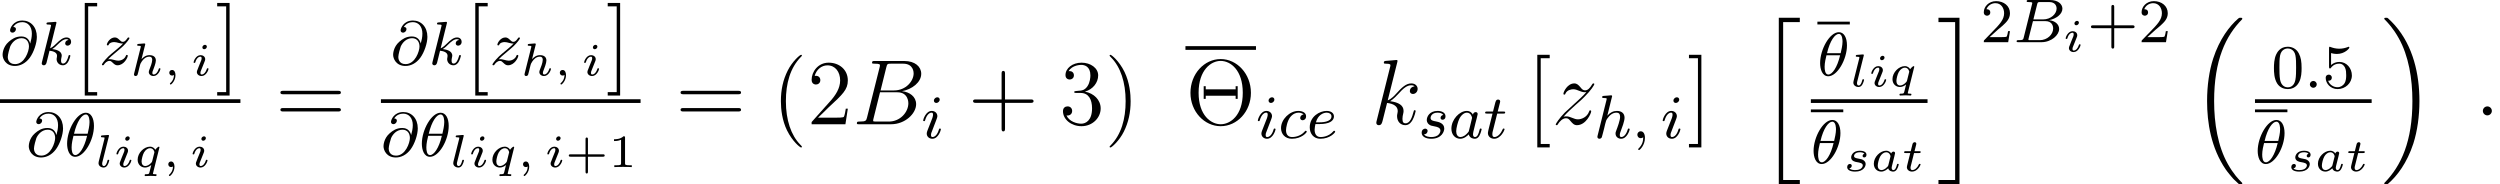 <?xml version='1.0' encoding='UTF-8'?>
<!-- This file was generated by dvisvgm 2.3.5 -->
<svg height='23.811pt' version='1.1' viewBox='74.847 78.256 322.734 23.811' width='322.734pt' xmlns='http://www.w3.org/2000/svg' xmlns:xlink='http://www.w3.org/1999/xlink'>
<defs>
<path d='M3.475 -1.809H5.818C5.93 -1.809 6.105 -1.809 6.105 -1.993S5.93 -2.176 5.818 -2.176H3.475V-4.527C3.475 -4.639 3.475 -4.814 3.292 -4.814S3.108 -4.639 3.108 -4.527V-2.176H0.757C0.646 -2.176 0.47 -2.176 0.47 -1.993S0.646 -1.809 0.757 -1.809H3.108V0.542C3.108 0.654 3.108 0.829 3.292 0.829S3.475 0.654 3.475 0.542V-1.809Z' id='g5-43'/>
<path d='M3.897 -2.542C3.897 -3.395 3.81 -3.913 3.547 -4.423C3.196 -5.125 2.55 -5.3 2.112 -5.3C1.108 -5.3 0.741 -4.551 0.63 -4.328C0.343 -3.746 0.327 -2.957 0.327 -2.542C0.327 -2.016 0.351 -1.211 0.733 -0.574C1.1 0.016 1.69 0.167 2.112 0.167C2.495 0.167 3.18 0.048 3.579 -0.741C3.873 -1.315 3.897 -2.024 3.897 -2.542ZM2.112 -0.056C1.841 -0.056 1.291 -0.183 1.124 -1.02C1.036 -1.474 1.036 -2.224 1.036 -2.638C1.036 -3.188 1.036 -3.746 1.124 -4.184C1.291 -4.997 1.913 -5.077 2.112 -5.077C2.383 -5.077 2.933 -4.941 3.092 -4.216C3.188 -3.778 3.188 -3.18 3.188 -2.638C3.188 -2.168 3.188 -1.451 3.092 -1.004C2.925 -0.167 2.375 -0.056 2.112 -0.056Z' id='g5-48'/>
<path d='M2.248 -1.626C2.375 -1.745 2.71 -2.008 2.837 -2.12C3.332 -2.574 3.802 -3.013 3.802 -3.738C3.802 -4.686 3.005 -5.3 2.008 -5.3C1.052 -5.3 0.422 -4.575 0.422 -3.866C0.422 -3.475 0.733 -3.419 0.845 -3.419C1.012 -3.419 1.259 -3.539 1.259 -3.842C1.259 -4.256 0.861 -4.256 0.765 -4.256C0.996 -4.838 1.53 -5.037 1.921 -5.037C2.662 -5.037 3.045 -4.407 3.045 -3.738C3.045 -2.909 2.463 -2.303 1.522 -1.339L0.518 -0.303C0.422 -0.215 0.422 -0.199 0.422 0H3.571L3.802 -1.427H3.555C3.531 -1.267 3.467 -0.869 3.371 -0.717C3.324 -0.654 2.718 -0.654 2.59 -0.654H1.172L2.248 -1.626Z' id='g5-50'/>
<path d='M1.116 -4.479C1.219 -4.447 1.538 -4.368 1.873 -4.368C2.869 -4.368 3.475 -5.069 3.475 -5.189C3.475 -5.276 3.419 -5.3 3.379 -5.3C3.363 -5.3 3.347 -5.3 3.276 -5.26C2.965 -5.141 2.598 -5.045 2.168 -5.045C1.698 -5.045 1.307 -5.165 1.06 -5.26C0.98 -5.3 0.964 -5.3 0.956 -5.3C0.853 -5.3 0.853 -5.212 0.853 -5.069V-2.734C0.853 -2.59 0.853 -2.495 0.98 -2.495C1.044 -2.495 1.068 -2.527 1.108 -2.59C1.203 -2.71 1.506 -3.116 2.184 -3.116C2.63 -3.116 2.845 -2.75 2.917 -2.598C3.053 -2.311 3.068 -1.945 3.068 -1.634C3.068 -1.339 3.061 -0.909 2.837 -0.558C2.686 -0.319 2.367 -0.072 1.945 -0.072C1.427 -0.072 0.917 -0.399 0.733 -0.917C0.757 -0.909 0.805 -0.909 0.813 -0.909C1.036 -0.909 1.211 -1.052 1.211 -1.299C1.211 -1.594 0.98 -1.698 0.821 -1.698C0.677 -1.698 0.422 -1.618 0.422 -1.275C0.422 -0.558 1.044 0.167 1.961 0.167C2.957 0.167 3.802 -0.606 3.802 -1.594C3.802 -2.519 3.132 -3.339 2.192 -3.339C1.793 -3.339 1.419 -3.212 1.116 -2.941V-4.479Z' id='g5-53'/>
<path d='M2.947 -1.339H4.878C4.961 -1.339 5.111 -1.339 5.111 -1.494S4.961 -1.65 4.878 -1.65H2.947V-3.587C2.947 -3.67 2.947 -3.82 2.792 -3.82S2.636 -3.67 2.636 -3.587V-1.65H0.705C0.622 -1.65 0.472 -1.65 0.472 -1.494S0.622 -1.339 0.705 -1.339H2.636V0.598C2.636 0.681 2.636 0.831 2.792 0.831S2.947 0.681 2.947 0.598V-1.339Z' id='g4-43'/>
<path d='M2.146 -3.796C2.146 -3.975 2.122 -3.975 1.943 -3.975C1.548 -3.593 0.938 -3.593 0.723 -3.593V-3.359C0.879 -3.359 1.273 -3.359 1.632 -3.527V-0.508C1.632 -0.311 1.632 -0.233 1.016 -0.233H0.759V0C1.088 -0.024 1.554 -0.024 1.889 -0.024S2.69 -0.024 3.019 0V-0.233H2.762C2.146 -0.233 2.146 -0.311 2.146 -0.508V-3.796Z' id='g4-49'/>
<path d='M2.2 -0.574C2.2 -0.921 1.913 -1.16 1.626 -1.16C1.279 -1.16 1.04 -0.873 1.04 -0.586C1.04 -0.239 1.327 0 1.614 0C1.961 0 2.2 -0.287 2.2 -0.574Z' id='g3-58'/>
<path d='M4.376 -7.352C4.483 -7.795 4.531 -7.819 4.997 -7.819H6.551C7.902 -7.819 7.902 -6.671 7.902 -6.563C7.902 -5.595 6.934 -4.364 5.356 -4.364H3.634L4.376 -7.352ZM6.396 -4.268C7.699 -4.507 8.883 -5.416 8.883 -6.516C8.883 -7.448 8.058 -8.165 6.707 -8.165H2.869C2.642 -8.165 2.534 -8.165 2.534 -7.938C2.534 -7.819 2.642 -7.819 2.821 -7.819C3.551 -7.819 3.551 -7.723 3.551 -7.592C3.551 -7.568 3.551 -7.496 3.503 -7.317L1.889 -0.885C1.781 -0.466 1.757 -0.347 0.921 -0.347C0.693 -0.347 0.574 -0.347 0.574 -0.132C0.574 0 0.646 0 0.885 0H4.985C6.814 0 8.225 -1.387 8.225 -2.594C8.225 -3.575 7.364 -4.172 6.396 -4.268ZM4.698 -0.347H3.084C2.917 -0.347 2.893 -0.347 2.821 -0.359C2.69 -0.371 2.678 -0.395 2.678 -0.49C2.678 -0.574 2.702 -0.646 2.726 -0.753L3.563 -4.125H5.81C7.221 -4.125 7.221 -2.809 7.221 -2.714C7.221 -1.566 6.181 -0.347 4.698 -0.347Z' id='g3-66'/>
<path d='M3.359 -7.998C3.371 -8.046 3.395 -8.118 3.395 -8.177C3.395 -8.297 3.276 -8.297 3.252 -8.297C3.24 -8.297 2.809 -8.261 2.594 -8.237C2.391 -8.225 2.212 -8.201 1.997 -8.189C1.71 -8.165 1.626 -8.153 1.626 -7.938C1.626 -7.819 1.745 -7.819 1.865 -7.819C2.475 -7.819 2.475 -7.711 2.475 -7.592C2.475 -7.544 2.475 -7.52 2.415 -7.305L0.705 -0.466C0.658 -0.287 0.658 -0.263 0.658 -0.191C0.658 0.072 0.861 0.12 0.98 0.12C1.315 0.12 1.387 -0.143 1.482 -0.514L2.044 -2.75C2.905 -2.654 3.419 -2.295 3.419 -1.722C3.419 -1.65 3.419 -1.602 3.383 -1.423C3.335 -1.243 3.335 -1.1 3.335 -1.04C3.335 -0.347 3.79 0.12 4.4 0.12C4.949 0.12 5.236 -0.383 5.332 -0.55C5.583 -0.992 5.738 -1.662 5.738 -1.71C5.738 -1.769 5.691 -1.817 5.619 -1.817C5.511 -1.817 5.499 -1.769 5.452 -1.578C5.284 -0.956 5.033 -0.12 4.423 -0.12C4.184 -0.12 4.029 -0.239 4.029 -0.693C4.029 -0.921 4.077 -1.184 4.125 -1.363C4.172 -1.578 4.172 -1.59 4.172 -1.733C4.172 -2.439 3.539 -2.833 2.439 -2.977C2.869 -3.24 3.3 -3.706 3.467 -3.885C4.148 -4.651 4.615 -5.033 5.165 -5.033C5.44 -5.033 5.511 -4.961 5.595 -4.89C5.153 -4.842 4.985 -4.531 4.985 -4.292C4.985 -4.005 5.212 -3.909 5.38 -3.909C5.703 -3.909 5.99 -4.184 5.99 -4.567C5.99 -4.914 5.715 -5.272 5.177 -5.272C4.519 -5.272 3.981 -4.806 3.132 -3.85C3.013 -3.706 2.57 -3.252 2.128 -3.084L3.359 -7.998Z' id='g3-107'/>
<path d='M1.518 -0.968C2.032 -1.554 2.451 -1.925 3.049 -2.463C3.766 -3.084 4.077 -3.383 4.244 -3.563C5.081 -4.388 5.499 -5.081 5.499 -5.177S5.404 -5.272 5.38 -5.272C5.296 -5.272 5.272 -5.224 5.212 -5.141C4.914 -4.627 4.627 -4.376 4.316 -4.376C4.065 -4.376 3.933 -4.483 3.706 -4.77C3.455 -5.069 3.252 -5.272 2.905 -5.272C2.032 -5.272 1.506 -4.184 1.506 -3.933C1.506 -3.897 1.518 -3.826 1.626 -3.826C1.722 -3.826 1.733 -3.873 1.769 -3.957C1.973 -4.435 2.546 -4.519 2.774 -4.519C3.025 -4.519 3.264 -4.435 3.515 -4.328C3.969 -4.136 4.16 -4.136 4.28 -4.136C4.364 -4.136 4.411 -4.136 4.471 -4.148C4.077 -3.682 3.431 -3.108 2.893 -2.618L1.686 -1.506C0.956 -0.765 0.514 -0.06 0.514 0.024C0.514 0.096 0.574 0.12 0.646 0.12S0.729 0.108 0.813 -0.036C1.004 -0.335 1.387 -0.777 1.829 -0.777C2.08 -0.777 2.2 -0.693 2.439 -0.395C2.666 -0.132 2.869 0.12 3.252 0.12C4.423 0.12 5.093 -1.399 5.093 -1.674C5.093 -1.722 5.081 -1.793 4.961 -1.793C4.866 -1.793 4.854 -1.745 4.818 -1.626C4.555 -0.921 3.85 -0.634 3.383 -0.634C3.132 -0.634 2.893 -0.717 2.642 -0.825C2.164 -1.016 2.032 -1.016 1.877 -1.016C1.757 -1.016 1.626 -1.016 1.518 -0.968Z' id='g3-122'/>
<path d='M1.375 -0.084C1.375 0.484 1.076 0.813 0.927 0.944C0.867 1.004 0.849 1.016 0.849 1.052C0.849 1.106 0.903 1.16 0.95 1.16C1.034 1.16 1.572 0.681 1.572 -0.054C1.572 -0.43 1.417 -0.723 1.13 -0.723C0.897 -0.723 0.771 -0.538 0.771 -0.365C0.771 -0.185 0.897 0 1.136 0C1.225 0 1.309 -0.024 1.375 -0.084Z' id='g1-59'/>
<path d='M3.102 -1.919C3.132 -2.056 3.192 -2.283 3.192 -2.325C3.192 -2.457 3.09 -2.523 2.983 -2.523C2.815 -2.523 2.714 -2.367 2.696 -2.277C2.612 -2.415 2.409 -2.636 2.038 -2.636C1.273 -2.636 0.448 -1.835 0.448 -0.956C0.448 -0.311 0.903 0.06 1.411 0.06C1.811 0.06 2.152 -0.215 2.301 -0.365C2.415 0.012 2.815 0.06 2.947 0.06C3.162 0.06 3.318 -0.06 3.431 -0.245C3.581 -0.484 3.664 -0.831 3.664 -0.861C3.664 -0.873 3.658 -0.944 3.551 -0.944C3.461 -0.944 3.449 -0.903 3.425 -0.807C3.33 -0.442 3.204 -0.137 2.971 -0.137C2.768 -0.137 2.75 -0.353 2.75 -0.442C2.75 -0.52 2.809 -0.759 2.851 -0.915L3.102 -1.919ZM2.325 -0.783C2.295 -0.675 2.295 -0.664 2.212 -0.574C1.883 -0.203 1.578 -0.137 1.429 -0.137C1.19 -0.137 0.956 -0.299 0.956 -0.723C0.956 -0.968 1.082 -1.554 1.273 -1.895C1.453 -2.218 1.757 -2.439 2.044 -2.439C2.493 -2.439 2.606 -1.967 2.606 -1.925L2.588 -1.841L2.325 -0.783Z' id='g1-97'/>
<path d='M1.991 -3.969C1.997 -3.993 2.008 -4.029 2.008 -4.059C2.008 -4.154 1.889 -4.148 1.817 -4.142L1.148 -4.089C1.046 -4.083 0.968 -4.077 0.968 -3.939C0.968 -3.844 1.046 -3.844 1.136 -3.844C1.315 -3.844 1.357 -3.832 1.435 -3.802C1.435 -3.73 1.435 -3.718 1.411 -3.622L0.574 -0.281C0.55 -0.185 0.55 -0.155 0.55 -0.143C0.55 0.006 0.669 0.06 0.759 0.06C0.819 0.06 0.927 0.036 1.004 -0.078C1.022 -0.12 1.076 -0.317 1.106 -0.442C1.136 -0.556 1.201 -0.831 1.237 -0.98C1.279 -1.136 1.309 -1.243 1.339 -1.381C1.363 -1.47 1.393 -1.578 1.56 -1.823C1.757 -2.11 2.068 -2.439 2.529 -2.439C2.905 -2.439 2.905 -2.128 2.905 -2.02C2.905 -1.668 2.654 -1.034 2.54 -0.759C2.505 -0.658 2.463 -0.562 2.463 -0.46C2.463 -0.155 2.738 0.06 3.067 0.06C3.67 0.06 3.969 -0.729 3.969 -0.861C3.969 -0.873 3.963 -0.944 3.856 -0.944C3.772 -0.944 3.766 -0.915 3.73 -0.801C3.634 -0.49 3.389 -0.137 3.084 -0.137C2.971 -0.137 2.923 -0.227 2.923 -0.353C2.923 -0.472 2.965 -0.574 3.019 -0.699C3.108 -0.933 3.377 -1.608 3.377 -1.943C3.377 -2.415 3.037 -2.636 2.552 -2.636C2.08 -2.636 1.763 -2.379 1.524 -2.11L1.991 -3.969Z' id='g1-104'/>
<path d='M2.08 -3.73C2.08 -3.873 1.973 -3.969 1.835 -3.969C1.674 -3.969 1.5 -3.814 1.5 -3.64C1.5 -3.491 1.608 -3.401 1.739 -3.401C1.931 -3.401 2.08 -3.581 2.08 -3.73ZM1.722 -1.644C1.745 -1.704 1.799 -1.847 1.823 -1.901C1.841 -1.955 1.865 -2.014 1.865 -2.116C1.865 -2.451 1.566 -2.636 1.267 -2.636C0.658 -2.636 0.365 -1.847 0.365 -1.716C0.365 -1.686 0.389 -1.632 0.472 -1.632S0.574 -1.668 0.592 -1.722C0.759 -2.301 1.076 -2.439 1.243 -2.439C1.363 -2.439 1.405 -2.361 1.405 -2.224C1.405 -2.104 1.369 -2.014 1.357 -1.973L1.046 -1.207C0.974 -1.034 0.974 -1.022 0.897 -0.819C0.819 -0.64 0.789 -0.562 0.789 -0.46C0.789 -0.155 1.064 0.06 1.393 0.06C1.997 0.06 2.295 -0.729 2.295 -0.861C2.295 -0.873 2.289 -0.944 2.182 -0.944C2.098 -0.944 2.092 -0.915 2.056 -0.801C1.961 -0.496 1.716 -0.137 1.411 -0.137C1.303 -0.137 1.249 -0.209 1.249 -0.353C1.249 -0.472 1.285 -0.562 1.363 -0.747L1.722 -1.644Z' id='g1-105'/>
<path d='M1.793 -3.969C1.799 -3.993 1.811 -4.029 1.811 -4.059C1.811 -4.154 1.692 -4.148 1.62 -4.142L0.95 -4.089C0.849 -4.083 0.771 -4.077 0.771 -3.933C0.771 -3.844 0.849 -3.844 0.944 -3.844C1.118 -3.844 1.16 -3.826 1.237 -3.802C1.237 -3.73 1.237 -3.718 1.213 -3.622L0.484 -0.717C0.466 -0.652 0.454 -0.598 0.454 -0.514C0.454 -0.149 0.789 0.06 1.124 0.06C1.375 0.06 1.518 -0.102 1.602 -0.239C1.763 -0.496 1.841 -0.837 1.841 -0.861C1.841 -0.873 1.835 -0.944 1.728 -0.944C1.638 -0.944 1.626 -0.903 1.602 -0.807C1.494 -0.383 1.357 -0.137 1.148 -0.137C0.927 -0.137 0.927 -0.377 0.927 -0.436C0.927 -0.532 0.938 -0.58 0.956 -0.646L1.793 -3.969Z' id='g1-108'/>
<path d='M3.258 -2.552C3.258 -2.564 3.24 -2.636 3.168 -2.636S2.839 -2.415 2.726 -2.236C2.648 -2.373 2.439 -2.636 2.038 -2.636C1.261 -2.636 0.442 -1.829 0.442 -0.956C0.442 -0.305 0.903 0.06 1.405 0.06C1.698 0.06 1.973 -0.078 2.2 -0.269C2.194 -0.245 2.008 0.496 1.985 0.604C1.907 0.909 1.907 0.915 1.518 0.921C1.429 0.921 1.345 0.921 1.345 1.07C1.345 1.124 1.387 1.16 1.441 1.16C1.584 1.16 1.943 1.136 2.086 1.136C2.194 1.136 2.301 1.142 2.415 1.142C2.523 1.142 2.648 1.16 2.756 1.16C2.792 1.16 2.887 1.16 2.887 1.01C2.887 0.921 2.809 0.921 2.714 0.921C2.57 0.921 2.415 0.921 2.415 0.849C2.415 0.837 2.415 0.825 2.445 0.717L3.258 -2.552ZM2.325 -0.783C2.295 -0.675 2.295 -0.664 2.194 -0.55C1.961 -0.287 1.662 -0.137 1.429 -0.137C1.136 -0.137 0.95 -0.359 0.95 -0.723C0.95 -0.986 1.088 -1.59 1.267 -1.895C1.488 -2.277 1.805 -2.439 2.038 -2.439C2.499 -2.439 2.606 -1.967 2.606 -1.919L2.588 -1.835L2.325 -0.783Z' id='g1-113'/>
<path d='M2.732 -2.248C2.558 -2.206 2.493 -2.056 2.493 -1.967C2.493 -1.871 2.564 -1.769 2.702 -1.769C2.821 -1.769 2.995 -1.853 2.995 -2.11C2.995 -2.511 2.54 -2.636 2.152 -2.636C1.237 -2.636 1.016 -2.032 1.016 -1.775C1.016 -1.291 1.566 -1.196 1.722 -1.172C2.17 -1.094 2.517 -1.028 2.517 -0.735C2.517 -0.61 2.415 -0.395 2.2 -0.275C1.967 -0.149 1.71 -0.137 1.536 -0.137C1.327 -0.137 0.956 -0.161 0.783 -0.359C0.992 -0.395 1.094 -0.556 1.094 -0.699C1.094 -0.825 1.01 -0.927 0.849 -0.927C0.693 -0.927 0.502 -0.801 0.502 -0.52C0.502 -0.191 0.831 0.06 1.53 0.06C2.648 0.06 2.887 -0.634 2.887 -0.909C2.887 -1.106 2.803 -1.243 2.666 -1.363C2.475 -1.53 2.254 -1.566 1.967 -1.614C1.674 -1.668 1.387 -1.716 1.387 -1.949C1.387 -1.955 1.387 -2.439 2.146 -2.439C2.295 -2.439 2.594 -2.415 2.732 -2.248Z' id='g1-115'/>
<path d='M1.608 -2.337H2.26C2.379 -2.337 2.463 -2.337 2.463 -2.487C2.463 -2.576 2.385 -2.576 2.277 -2.576H1.668L1.877 -3.401C1.901 -3.491 1.901 -3.527 1.901 -3.533C1.901 -3.676 1.787 -3.736 1.692 -3.736C1.62 -3.736 1.465 -3.694 1.411 -3.503L1.178 -2.576H0.532C0.406 -2.576 0.4 -2.57 0.377 -2.552C0.347 -2.529 0.323 -2.451 0.323 -2.421C0.341 -2.337 0.395 -2.337 0.514 -2.337H1.118L0.765 -0.927C0.729 -0.789 0.681 -0.586 0.681 -0.514C0.681 -0.167 0.992 0.06 1.357 0.06C2.044 0.06 2.451 -0.759 2.451 -0.861C2.451 -0.879 2.439 -0.944 2.337 -0.944C2.26 -0.944 2.248 -0.915 2.218 -0.843C2.014 -0.395 1.674 -0.137 1.381 -0.137C1.16 -0.137 1.154 -0.359 1.154 -0.436C1.154 -0.52 1.154 -0.532 1.184 -0.646L1.608 -2.337Z' id='g1-116'/>
<path d='M8.452 -4.053C8.452 -6.528 6.635 -8.416 4.555 -8.416C2.427 -8.416 0.646 -6.504 0.646 -4.053C0.646 -1.626 2.451 0.251 4.543 0.251C6.683 0.251 8.452 -1.65 8.452 -4.053ZM4.555 0C3.312 0 1.698 -1.124 1.698 -4.065C1.698 -7.03 3.324 -8.177 4.543 -8.177C5.822 -8.177 7.4 -6.994 7.4 -4.065C7.4 -1.076 5.75 0 4.555 0ZM6.743 -4.914H6.48V-4.507H2.618V-4.914H2.355V-3.276H2.618V-3.682H6.48V-3.276H6.743V-4.914Z' id='g6-2'/>
<path d='M3.885 2.905C3.885 2.869 3.885 2.845 3.682 2.642C2.487 1.435 1.817 -0.538 1.817 -2.977C1.817 -5.296 2.379 -7.293 3.766 -8.703C3.885 -8.811 3.885 -8.835 3.885 -8.871C3.885 -8.942 3.826 -8.966 3.778 -8.966C3.622 -8.966 2.642 -8.106 2.056 -6.934C1.447 -5.727 1.172 -4.447 1.172 -2.977C1.172 -1.913 1.339 -0.49 1.961 0.789C2.666 2.224 3.646 3.001 3.778 3.001C3.826 3.001 3.885 2.977 3.885 2.905Z' id='g6-40'/>
<path d='M3.371 -2.977C3.371 -3.885 3.252 -5.368 2.582 -6.755C1.877 -8.189 0.897 -8.966 0.765 -8.966C0.717 -8.966 0.658 -8.942 0.658 -8.871C0.658 -8.835 0.658 -8.811 0.861 -8.608C2.056 -7.4 2.726 -5.428 2.726 -2.989C2.726 -0.669 2.164 1.327 0.777 2.738C0.658 2.845 0.658 2.869 0.658 2.905C0.658 2.977 0.717 3.001 0.765 3.001C0.921 3.001 1.901 2.14 2.487 0.968C3.096 -0.251 3.371 -1.542 3.371 -2.977Z' id='g6-41'/>
<path d='M4.77 -2.762H8.07C8.237 -2.762 8.452 -2.762 8.452 -2.977C8.452 -3.204 8.249 -3.204 8.07 -3.204H4.77V-6.504C4.77 -6.671 4.77 -6.886 4.555 -6.886C4.328 -6.886 4.328 -6.683 4.328 -6.504V-3.204H1.028C0.861 -3.204 0.646 -3.204 0.646 -2.989C0.646 -2.762 0.849 -2.762 1.028 -2.762H4.328V0.538C4.328 0.705 4.328 0.921 4.543 0.921C4.77 0.921 4.77 0.717 4.77 0.538V-2.762Z' id='g6-43'/>
<path d='M5.26 -2.008H4.997C4.961 -1.805 4.866 -1.148 4.746 -0.956C4.663 -0.849 3.981 -0.849 3.622 -0.849H1.411C1.733 -1.124 2.463 -1.889 2.774 -2.176C4.591 -3.85 5.26 -4.471 5.26 -5.655C5.26 -7.03 4.172 -7.95 2.786 -7.95S0.586 -6.767 0.586 -5.738C0.586 -5.129 1.112 -5.129 1.148 -5.129C1.399 -5.129 1.71 -5.308 1.71 -5.691C1.71 -6.025 1.482 -6.253 1.148 -6.253C1.04 -6.253 1.016 -6.253 0.98 -6.241C1.207 -7.054 1.853 -7.603 2.63 -7.603C3.646 -7.603 4.268 -6.755 4.268 -5.655C4.268 -4.639 3.682 -3.754 3.001 -2.989L0.586 -0.287V0H4.949L5.26 -2.008Z' id='g6-50'/>
<path d='M2.2 -4.292C1.997 -4.28 1.949 -4.268 1.949 -4.16C1.949 -4.041 2.008 -4.041 2.224 -4.041H2.774C3.79 -4.041 4.244 -3.204 4.244 -2.056C4.244 -0.49 3.431 -0.072 2.845 -0.072C2.271 -0.072 1.291 -0.347 0.944 -1.136C1.327 -1.076 1.674 -1.291 1.674 -1.722C1.674 -2.068 1.423 -2.307 1.088 -2.307C0.801 -2.307 0.49 -2.14 0.49 -1.686C0.49 -0.622 1.554 0.251 2.881 0.251C4.304 0.251 5.356 -0.837 5.356 -2.044C5.356 -3.144 4.471 -4.005 3.324 -4.208C4.364 -4.507 5.033 -5.38 5.033 -6.312C5.033 -7.257 4.053 -7.95 2.893 -7.95C1.698 -7.95 0.813 -7.221 0.813 -6.348C0.813 -5.87 1.184 -5.774 1.363 -5.774C1.614 -5.774 1.901 -5.954 1.901 -6.312C1.901 -6.695 1.614 -6.862 1.351 -6.862C1.279 -6.862 1.255 -6.862 1.219 -6.85C1.674 -7.663 2.798 -7.663 2.857 -7.663C3.252 -7.663 4.029 -7.484 4.029 -6.312C4.029 -6.085 3.993 -5.416 3.646 -4.902C3.288 -4.376 2.881 -4.34 2.558 -4.328L2.2 -4.292Z' id='g6-51'/>
<path d='M8.07 -3.873C8.237 -3.873 8.452 -3.873 8.452 -4.089C8.452 -4.316 8.249 -4.316 8.07 -4.316H1.028C0.861 -4.316 0.646 -4.316 0.646 -4.101C0.646 -3.873 0.849 -3.873 1.028 -3.873H8.07ZM8.07 -1.65C8.237 -1.65 8.452 -1.65 8.452 -1.865C8.452 -2.092 8.249 -2.092 8.07 -2.092H1.028C0.861 -2.092 0.646 -2.092 0.646 -1.877C0.646 -1.65 0.849 -1.65 1.028 -1.65H8.07Z' id='g6-61'/>
<path d='M2.989 2.989V2.546H1.829V-8.524H2.989V-8.966H1.387V2.989H2.989Z' id='g6-91'/>
<path d='M1.853 -8.966H0.251V-8.524H1.411V2.546H0.251V2.989H1.853V-8.966Z' id='g6-93'/>
<path d='M6.157 20.898C6.181 20.91 6.288 21.029 6.3 21.029H6.563C6.599 21.029 6.695 21.017 6.695 20.91C6.695 20.862 6.671 20.838 6.647 20.802C6.217 20.372 5.571 19.714 4.83 18.399C3.539 16.104 3.061 13.151 3.061 10.281C3.061 4.973 4.567 1.853 6.659 -0.263C6.695 -0.299 6.695 -0.335 6.695 -0.359C6.695 -0.478 6.611 -0.478 6.468 -0.478C6.312 -0.478 6.288 -0.478 6.181 -0.383C5.045 0.598 3.766 2.26 2.941 4.782C2.427 6.36 2.152 8.285 2.152 10.269C2.152 13.103 2.666 16.307 4.543 19.08C4.866 19.547 5.308 20.037 5.308 20.049C5.428 20.192 5.595 20.384 5.691 20.467L6.157 20.898Z' id='g0-16'/>
<path d='M4.973 10.269C4.973 6.838 4.172 3.192 1.817 0.502C1.65 0.311 1.207 -0.155 0.921 -0.406C0.837 -0.478 0.813 -0.478 0.658 -0.478C0.538 -0.478 0.43 -0.478 0.43 -0.359C0.43 -0.311 0.478 -0.263 0.502 -0.239C0.909 0.179 1.554 0.837 2.295 2.152C3.587 4.447 4.065 7.4 4.065 10.269C4.065 15.458 2.63 18.626 0.478 20.814C0.454 20.838 0.43 20.874 0.43 20.91C0.43 21.029 0.538 21.029 0.658 21.029C0.813 21.029 0.837 21.029 0.944 20.933C2.08 19.953 3.359 18.291 4.184 15.769C4.71 14.131 4.973 12.194 4.973 10.269Z' id='g0-17'/>
<path d='M2.702 21.029H5.416V20.467H3.264V0.084H5.416V-0.478H2.702V21.029Z' id='g0-104'/>
<path d='M2.367 20.467H0.215V21.029H2.929V-0.478H0.215V0.084H2.367V20.467Z' id='g0-105'/>
<path d='M3.818 -3.913C3.818 -4.91 3.435 -5.611 2.774 -5.611C1.586 -5.611 0.351 -3.395 0.351 -1.618C0.351 -0.853 0.614 0.08 1.403 0.08C2.566 0.08 3.818 -2.08 3.818 -3.913ZM1.243 -2.901C1.618 -4.511 2.271 -5.388 2.766 -5.388C3.244 -5.388 3.244 -4.535 3.244 -4.384C3.244 -3.937 3.1 -3.292 3.005 -2.901H1.243ZM2.933 -2.63C2.558 -1.028 1.905 -0.143 1.411 -0.143C0.98 -0.143 0.933 -0.781 0.933 -1.148C0.933 -1.65 1.084 -2.295 1.172 -2.63H2.933Z' id='g2-18'/>
<path d='M1.618 -0.438C1.618 -0.709 1.395 -0.885 1.18 -0.885C0.925 -0.885 0.733 -0.677 0.733 -0.446C0.733 -0.175 0.956 0 1.172 0C1.427 0 1.618 -0.207 1.618 -0.438Z' id='g2-58'/>
<path d='M1.49 -0.12C1.49 0.399 1.379 0.853 0.885 1.347C0.853 1.371 0.837 1.387 0.837 1.427C0.837 1.49 0.901 1.538 0.956 1.538C1.052 1.538 1.714 0.909 1.714 -0.024C1.714 -0.534 1.522 -0.885 1.172 -0.885C0.893 -0.885 0.733 -0.662 0.733 -0.446C0.733 -0.223 0.885 0 1.18 0C1.371 0 1.49 -0.112 1.49 -0.12Z' id='g2-59'/>
<path d='M3.897 -2.742C3.786 -3.172 3.483 -3.642 2.758 -3.642C2 -3.642 1.522 -3.292 1.14 -2.965C0.335 -2.271 0.335 -1.347 0.335 -1.275C0.335 -0.781 0.717 0.167 1.929 0.167C2.59 0.167 3.3 -0.159 3.842 -0.893C4.368 -1.61 4.758 -2.79 4.758 -3.587C4.758 -4.878 3.953 -5.699 2.893 -5.699C1.666 -5.699 1.299 -4.678 1.299 -4.431C1.299 -4.24 1.443 -4.136 1.61 -4.136C1.865 -4.136 2.056 -4.368 2.056 -4.575C2.056 -4.678 2.032 -4.862 1.714 -4.87C2.032 -5.388 2.558 -5.491 2.885 -5.491C3.602 -5.491 4.113 -4.933 4.113 -4.009C4.113 -3.571 4.017 -3.148 3.905 -2.742H3.897ZM1.945 -0.072C1.052 -0.072 1.004 -0.829 1.004 -0.988C1.004 -1.299 1.235 -2.144 1.315 -2.343C1.522 -2.813 2.016 -3.419 2.782 -3.419C3.451 -3.419 3.738 -2.909 3.738 -2.351C3.738 -1.737 3.18 -0.072 1.945 -0.072Z' id='g2-64'/>
<path d='M1.347 -0.63C1.275 -0.327 1.259 -0.263 0.669 -0.263C0.518 -0.263 0.422 -0.263 0.422 -0.112C0.422 0 0.526 0 0.662 0H3.618C4.933 0 5.914 -0.933 5.914 -1.706C5.914 -2.287 5.412 -2.758 4.615 -2.845C5.539 -3.021 6.336 -3.626 6.336 -4.328C6.336 -4.926 5.754 -5.444 4.75 -5.444H1.969C1.825 -5.444 1.722 -5.444 1.722 -5.292C1.722 -5.181 1.817 -5.181 1.953 -5.181C2.216 -5.181 2.447 -5.181 2.447 -5.053C2.447 -5.021 2.439 -5.013 2.415 -4.91L1.347 -0.63ZM2.59 -2.941L3.076 -4.886C3.148 -5.157 3.156 -5.181 3.483 -5.181H4.631C5.412 -5.181 5.587 -4.67 5.587 -4.344C5.587 -3.666 4.862 -2.941 3.842 -2.941H2.59ZM2.04 -0.263C1.969 -0.279 1.945 -0.279 1.945 -0.335C1.945 -0.399 1.961 -0.462 1.977 -0.51L2.534 -2.718H4.152C4.894 -2.718 5.141 -2.216 5.141 -1.769C5.141 -0.988 4.376 -0.263 3.419 -0.263H2.04Z' id='g2-66'/>
<path d='M3.124 -3.037C3.053 -3.172 2.821 -3.515 2.335 -3.515C1.387 -3.515 0.343 -2.407 0.343 -1.227C0.343 -0.399 0.877 0.08 1.49 0.08C2 0.08 2.439 -0.327 2.582 -0.486C2.726 0.064 3.268 0.08 3.363 0.08C3.73 0.08 3.913 -0.223 3.977 -0.359C4.136 -0.646 4.248 -1.108 4.248 -1.14C4.248 -1.188 4.216 -1.243 4.121 -1.243S4.009 -1.196 3.961 -0.996C3.85 -0.558 3.698 -0.143 3.387 -0.143C3.204 -0.143 3.132 -0.295 3.132 -0.518C3.132 -0.654 3.204 -0.925 3.252 -1.124S3.419 -1.801 3.451 -1.945L3.61 -2.55C3.65 -2.742 3.738 -3.076 3.738 -3.116C3.738 -3.3 3.587 -3.363 3.483 -3.363C3.363 -3.363 3.164 -3.284 3.124 -3.037ZM2.582 -0.861C2.184 -0.311 1.769 -0.143 1.514 -0.143C1.148 -0.143 0.964 -0.478 0.964 -0.893C0.964 -1.267 1.18 -2.12 1.355 -2.471C1.586 -2.957 1.977 -3.292 2.343 -3.292C2.861 -3.292 3.013 -2.71 3.013 -2.614C3.013 -2.582 2.813 -1.801 2.766 -1.594C2.662 -1.219 2.662 -1.203 2.582 -0.861Z' id='g2-97'/>
<path d='M3.26 -3.053C2.933 -3.013 2.829 -2.766 2.829 -2.606C2.829 -2.375 3.037 -2.311 3.14 -2.311C3.18 -2.311 3.587 -2.343 3.587 -2.829S3.061 -3.515 2.582 -3.515C1.451 -3.515 0.351 -2.415 0.351 -1.299C0.351 -0.542 0.869 0.08 1.753 0.08C3.013 0.08 3.674 -0.725 3.674 -0.829C3.674 -0.901 3.595 -0.956 3.547 -0.956S3.475 -0.933 3.435 -0.885C2.805 -0.143 1.913 -0.143 1.769 -0.143C1.339 -0.143 0.996 -0.406 0.996 -1.012C0.996 -1.363 1.156 -2.208 1.53 -2.702C1.881 -3.148 2.279 -3.292 2.59 -3.292C2.686 -3.292 3.053 -3.284 3.26 -3.053Z' id='g2-99'/>
<path d='M1.602 -1.817C1.777 -1.817 2.375 -1.825 2.798 -1.977C3.491 -2.216 3.515 -2.694 3.515 -2.813C3.515 -3.26 3.092 -3.515 2.574 -3.515C1.674 -3.515 0.391 -2.805 0.391 -1.395C0.391 -0.582 0.885 0.08 1.761 0.08C3.005 0.08 3.674 -0.717 3.674 -0.829C3.674 -0.901 3.595 -0.956 3.547 -0.956S3.475 -0.933 3.435 -0.885C2.805 -0.143 1.913 -0.143 1.777 -0.143C1.196 -0.143 1.02 -0.638 1.02 -1.084C1.02 -1.323 1.092 -1.682 1.124 -1.817H1.602ZM1.188 -2.04C1.443 -3.013 2.168 -3.292 2.574 -3.292C2.893 -3.292 3.196 -3.132 3.196 -2.813C3.196 -2.04 1.889 -2.04 1.554 -2.04H1.188Z' id='g2-101'/>
<path d='M2.327 -5.292C2.335 -5.308 2.359 -5.412 2.359 -5.42C2.359 -5.46 2.327 -5.531 2.232 -5.531C2.2 -5.531 1.953 -5.507 1.769 -5.491L1.323 -5.46C1.148 -5.444 1.068 -5.436 1.068 -5.292C1.068 -5.181 1.18 -5.181 1.275 -5.181C1.658 -5.181 1.658 -5.133 1.658 -5.061C1.658 -5.037 1.658 -5.021 1.618 -4.878L0.486 -0.343C0.454 -0.223 0.454 -0.175 0.454 -0.167C0.454 -0.032 0.566 0.08 0.717 0.08C0.845 0.08 0.956 0 1.02 -0.104C1.044 -0.151 1.108 -0.406 1.148 -0.566L1.331 -1.275C1.355 -1.395 1.435 -1.698 1.459 -1.817C1.578 -2.279 1.578 -2.295 1.753 -2.55C2.024 -2.941 2.399 -3.292 2.933 -3.292C3.22 -3.292 3.387 -3.124 3.387 -2.75C3.387 -2.311 3.053 -1.403 2.901 -1.012C2.798 -0.749 2.798 -0.701 2.798 -0.598C2.798 -0.143 3.172 0.08 3.515 0.08C4.296 0.08 4.623 -1.036 4.623 -1.14C4.623 -1.219 4.559 -1.243 4.503 -1.243C4.407 -1.243 4.392 -1.188 4.368 -1.108C4.176 -0.454 3.842 -0.143 3.539 -0.143C3.411 -0.143 3.347 -0.223 3.347 -0.406S3.411 -0.765 3.491 -0.964C3.61 -1.267 3.961 -2.184 3.961 -2.63C3.961 -3.228 3.547 -3.515 2.973 -3.515C2.527 -3.515 2.104 -3.324 1.737 -2.901L2.327 -5.292Z' id='g2-104'/>
<path d='M2.375 -4.973C2.375 -5.149 2.248 -5.276 2.064 -5.276C1.857 -5.276 1.626 -5.085 1.626 -4.846C1.626 -4.67 1.753 -4.543 1.937 -4.543C2.144 -4.543 2.375 -4.734 2.375 -4.973ZM1.211 -2.048L0.781 -0.948C0.741 -0.829 0.701 -0.733 0.701 -0.598C0.701 -0.207 1.004 0.08 1.427 0.08C2.2 0.08 2.527 -1.036 2.527 -1.14C2.527 -1.219 2.463 -1.243 2.407 -1.243C2.311 -1.243 2.295 -1.188 2.271 -1.108C2.088 -0.47 1.761 -0.143 1.443 -0.143C1.347 -0.143 1.251 -0.183 1.251 -0.399C1.251 -0.59 1.307 -0.733 1.411 -0.98C1.49 -1.196 1.57 -1.411 1.658 -1.626L1.905 -2.271C1.977 -2.455 2.072 -2.702 2.072 -2.837C2.072 -3.236 1.753 -3.515 1.347 -3.515C0.574 -3.515 0.239 -2.399 0.239 -2.295C0.239 -2.224 0.295 -2.192 0.359 -2.192C0.462 -2.192 0.47 -2.24 0.494 -2.319C0.717 -3.076 1.084 -3.292 1.323 -3.292C1.435 -3.292 1.514 -3.252 1.514 -3.029C1.514 -2.949 1.506 -2.837 1.427 -2.598L1.211 -2.048Z' id='g2-105'/>
<path d='M2.327 -5.292C2.335 -5.308 2.359 -5.412 2.359 -5.42C2.359 -5.46 2.327 -5.531 2.232 -5.531C2.2 -5.531 1.953 -5.507 1.769 -5.491L1.323 -5.46C1.148 -5.444 1.068 -5.436 1.068 -5.292C1.068 -5.181 1.18 -5.181 1.275 -5.181C1.658 -5.181 1.658 -5.133 1.658 -5.061C1.658 -5.037 1.658 -5.021 1.618 -4.878L0.486 -0.343C0.454 -0.223 0.454 -0.175 0.454 -0.167C0.454 -0.032 0.566 0.08 0.717 0.08C0.988 0.08 1.052 -0.175 1.084 -0.287C1.164 -0.622 1.371 -1.467 1.459 -1.801C1.897 -1.753 2.431 -1.602 2.431 -1.148C2.431 -1.108 2.431 -1.068 2.415 -0.988C2.391 -0.885 2.375 -0.773 2.375 -0.733C2.375 -0.263 2.726 0.08 3.188 0.08C3.523 0.08 3.73 -0.167 3.834 -0.319C4.025 -0.614 4.152 -1.092 4.152 -1.14C4.152 -1.219 4.089 -1.243 4.033 -1.243C3.937 -1.243 3.921 -1.196 3.889 -1.052C3.786 -0.677 3.579 -0.143 3.204 -0.143C2.997 -0.143 2.949 -0.319 2.949 -0.534C2.949 -0.638 2.957 -0.733 2.997 -0.917C3.005 -0.948 3.037 -1.076 3.037 -1.164C3.037 -1.817 2.216 -1.961 1.809 -2.016C2.104 -2.192 2.375 -2.463 2.471 -2.566C2.909 -2.997 3.268 -3.292 3.65 -3.292C3.754 -3.292 3.85 -3.268 3.913 -3.188C3.483 -3.132 3.483 -2.758 3.483 -2.75C3.483 -2.574 3.618 -2.455 3.794 -2.455C4.009 -2.455 4.248 -2.63 4.248 -2.957C4.248 -3.228 4.057 -3.515 3.658 -3.515C3.196 -3.515 2.782 -3.164 2.327 -2.71C1.865 -2.256 1.666 -2.168 1.538 -2.112L2.327 -5.292Z' id='g2-107'/>
<path d='M3.212 -2.997C3.029 -2.965 2.861 -2.821 2.861 -2.622C2.861 -2.479 2.957 -2.375 3.132 -2.375C3.252 -2.375 3.499 -2.463 3.499 -2.821C3.499 -3.316 2.981 -3.515 2.487 -3.515C1.419 -3.515 1.084 -2.758 1.084 -2.351C1.084 -2.271 1.084 -1.985 1.379 -1.761C1.562 -1.618 1.698 -1.594 2.112 -1.514C2.391 -1.459 2.845 -1.379 2.845 -0.964C2.845 -0.757 2.694 -0.494 2.471 -0.343C2.176 -0.151 1.785 -0.143 1.658 -0.143C1.467 -0.143 0.925 -0.175 0.725 -0.494C1.132 -0.51 1.188 -0.837 1.188 -0.933C1.188 -1.172 0.972 -1.227 0.877 -1.227C0.749 -1.227 0.422 -1.132 0.422 -0.693C0.422 -0.223 0.917 0.08 1.658 0.08C3.045 0.08 3.339 -0.901 3.339 -1.235C3.339 -1.953 2.558 -2.104 2.264 -2.16C1.881 -2.232 1.57 -2.287 1.57 -2.622C1.57 -2.766 1.706 -3.292 2.479 -3.292C2.782 -3.292 3.092 -3.204 3.212 -2.997Z' id='g2-115'/>
<path d='M1.761 -3.172H2.542C2.694 -3.172 2.79 -3.172 2.79 -3.324C2.79 -3.435 2.686 -3.435 2.55 -3.435H1.825L2.112 -4.567C2.144 -4.686 2.144 -4.726 2.144 -4.734C2.144 -4.902 2.016 -4.981 1.881 -4.981C1.61 -4.981 1.554 -4.766 1.467 -4.407L1.219 -3.435H0.454C0.303 -3.435 0.199 -3.435 0.199 -3.284C0.199 -3.172 0.303 -3.172 0.438 -3.172H1.156L0.677 -1.259C0.63 -1.06 0.558 -0.781 0.558 -0.669C0.558 -0.191 0.948 0.08 1.371 0.08C2.224 0.08 2.71 -1.044 2.71 -1.14C2.71 -1.227 2.638 -1.243 2.59 -1.243C2.503 -1.243 2.495 -1.211 2.439 -1.092C2.279 -0.709 1.881 -0.143 1.395 -0.143C1.227 -0.143 1.132 -0.255 1.132 -0.518C1.132 -0.669 1.156 -0.757 1.18 -0.861L1.761 -3.172Z' id='g2-116'/>
<path d='M1.156 -0.693C1.443 -0.988 1.53 -1.076 2.232 -1.658C2.319 -1.73 2.877 -2.192 3.092 -2.399C3.595 -2.893 3.905 -3.332 3.905 -3.419C3.905 -3.491 3.842 -3.515 3.786 -3.515C3.706 -3.515 3.698 -3.499 3.618 -3.379C3.371 -3.013 3.196 -2.949 3.053 -2.949C2.901 -2.949 2.805 -3.013 2.646 -3.172C2.439 -3.371 2.279 -3.515 2.024 -3.515C1.387 -3.515 0.988 -2.798 0.988 -2.582C0.988 -2.574 0.988 -2.487 1.116 -2.487C1.196 -2.487 1.211 -2.519 1.243 -2.606C1.347 -2.837 1.69 -2.917 1.929 -2.917C2.112 -2.917 2.303 -2.869 2.495 -2.813C2.829 -2.726 2.901 -2.726 3.084 -2.726C2.917 -2.55 2.694 -2.327 2.08 -1.825C1.745 -1.546 1.411 -1.275 1.196 -1.068C0.606 -0.486 0.351 -0.096 0.351 -0.016C0.351 0.056 0.406 0.08 0.47 0.08C0.55 0.08 0.566 0.056 0.606 0C0.765 -0.239 1.012 -0.486 1.315 -0.486C1.498 -0.486 1.578 -0.414 1.73 -0.263C1.985 -0.016 2.128 0.08 2.359 0.08C3.188 0.08 3.69 -0.909 3.69 -1.156C3.69 -1.227 3.634 -1.259 3.571 -1.259C3.483 -1.259 3.467 -1.211 3.435 -1.132C3.284 -0.733 2.845 -0.518 2.447 -0.518C2.295 -0.518 2.12 -0.558 1.881 -0.622C1.546 -0.709 1.467 -0.709 1.347 -0.709C1.267 -0.709 1.219 -0.709 1.156 -0.693Z' id='g2-122'/>
</defs>
<g id='page1'>
<use x='74.847' xlink:href='#g2-64' y='86.605'/>
<use x='79.779' xlink:href='#g2-107' y='86.605'/>
<use x='84.401' xlink:href='#g6-91' y='87.602'/>
<use x='87.652' xlink:href='#g2-122' y='86.605'/>
<use x='91.591' xlink:href='#g1-104' y='88.011'/>
<use x='95.929' xlink:href='#g1-59' y='88.011'/>
<use x='99.471' xlink:href='#g1-105' y='88.011'/>
<use x='102.633' xlink:href='#g6-93' y='87.602'/>
<rect height='0.478' width='31.037' x='74.847' y='91.068'/>
<use x='78.228' xlink:href='#g2-64' y='98.419'/>
<use x='83.159' xlink:href='#g2-18' y='98.419'/>
<use x='87.11' xlink:href='#g1-108' y='99.825'/>
<use x='89.511' xlink:href='#g1-105' y='99.825'/>
<use x='92.174' xlink:href='#g1-113' y='99.825'/>
<use x='95.8' xlink:href='#g1-59' y='99.825'/>
<use x='99.343' xlink:href='#g1-105' y='99.825'/>
<use x='110.401' xlink:href='#g6-61' y='94.296'/>
<use x='125.263' xlink:href='#g2-64' y='86.605'/>
<use x='130.195' xlink:href='#g2-107' y='86.605'/>
<use x='134.816' xlink:href='#g6-91' y='87.602'/>
<use x='138.068' xlink:href='#g2-122' y='86.605'/>
<use x='142.007' xlink:href='#g1-104' y='88.011'/>
<use x='146.345' xlink:href='#g1-59' y='88.011'/>
<use x='149.887' xlink:href='#g1-105' y='88.011'/>
<use x='153.049' xlink:href='#g6-93' y='87.602'/>
<rect height='0.478' width='33.519' x='124.022' y='91.068'/>
<use x='124.022' xlink:href='#g2-64' y='98.419'/>
<use x='128.954' xlink:href='#g2-18' y='98.419'/>
<use x='132.904' xlink:href='#g1-108' y='99.825'/>
<use x='135.305' xlink:href='#g1-105' y='99.825'/>
<use x='137.968' xlink:href='#g1-113' y='99.825'/>
<use x='141.594' xlink:href='#g1-59' y='99.825'/>
<use x='145.137' xlink:href='#g1-105' y='99.825'/>
<use x='147.8' xlink:href='#g4-43' y='99.825'/>
<use x='153.39' xlink:href='#g4-49' y='99.825'/>
<use x='162.058' xlink:href='#g6-61' y='94.296'/>
<use x='174.483' xlink:href='#g6-40' y='94.296'/>
<use x='179.036' xlink:href='#g6-50' y='94.296'/>
<use x='184.889' xlink:href='#g3-66' y='94.296'/>
<use x='193.782' xlink:href='#g2-105' y='96.09'/>
<use x='199.819' xlink:href='#g6-43' y='94.296'/>
<use x='211.581' xlink:href='#g6-51' y='94.296'/>
<use x='217.434' xlink:href='#g6-41' y='94.296'/>
<rect height='0.478' width='9.105' x='227.881' y='84.214'/>
<use x='227.881' xlink:href='#g6-2' y='94.296'/>
<use x='236.985' xlink:href='#g2-105' y='96.09'/>
<use x='239.868' xlink:href='#g2-99' y='96.09'/>
<use x='243.536' xlink:href='#g2-101' y='96.09'/>
<use x='251.865' xlink:href='#g3-107' y='94.296'/>
<use x='257.953' xlink:href='#g2-115' y='96.09'/>
<use x='261.869' xlink:href='#g2-97' y='96.09'/>
<use x='266.367' xlink:href='#g2-116' y='96.09'/>
<use x='271.915' xlink:href='#g6-91' y='94.296'/>
<use x='275.167' xlink:href='#g3-122' y='94.296'/>
<use x='280.605' xlink:href='#g2-104' y='96.09'/>
<use x='285.485' xlink:href='#g2-59' y='96.09'/>
<use x='289.249' xlink:href='#g2-105' y='96.09'/>
<use x='292.63' xlink:href='#g6-93' y='94.296'/>
<use x='301.776' xlink:href='#g0-104' y='81.026'/>
<rect height='0.359' width='4.186' x='309.461' y='81.053'/>
<use x='309.461' xlink:href='#g2-18' y='88.022'/>
<use x='313.647' xlink:href='#g1-108' y='89.428'/>
<use x='316.048' xlink:href='#g1-105' y='89.428'/>
<use x='318.711' xlink:href='#g1-113' y='89.428'/>
<rect height='0.478' width='15.062' x='308.617' y='91.068'/>
<rect height='0.359' width='4.186' x='308.617' y='92.384'/>
<use x='308.617' xlink:href='#g2-18' y='99.353'/>
<use x='312.803' xlink:href='#g1-115' y='100.349'/>
<use x='316.297' xlink:href='#g1-97' y='100.349'/>
<use x='320.331' xlink:href='#g1-116' y='100.349'/>
<use x='324.875' xlink:href='#g0-105' y='81.026'/>
<use x='330.52' xlink:href='#g5-50' y='83.703'/>
<use x='334.755' xlink:href='#g2-66' y='83.703'/>
<use x='341.142' xlink:href='#g1-105' y='84.918'/>
<use x='344.304' xlink:href='#g5-43' y='83.703'/>
<use x='350.89' xlink:href='#g5-50' y='83.703'/>
<use x='357.615' xlink:href='#g0-16' y='81.026'/>
<use x='368.071' xlink:href='#g5-48' y='89.589'/>
<use x='372.305' xlink:href='#g2-58' y='89.589'/>
<use x='374.658' xlink:href='#g5-53' y='89.589'/>
<rect height='0.478' width='15.062' x='365.95' y='91.068'/>
<rect height='0.359' width='4.186' x='365.95' y='92.384'/>
<use x='365.95' xlink:href='#g2-18' y='99.353'/>
<use x='370.136' xlink:href='#g1-115' y='100.349'/>
<use x='373.63' xlink:href='#g1-97' y='100.349'/>
<use x='377.664' xlink:href='#g1-116' y='100.349'/>
<use x='382.208' xlink:href='#g0-17' y='81.026'/>
<use x='394.329' xlink:href='#g3-58' y='93.151'/>
</g>
</svg>